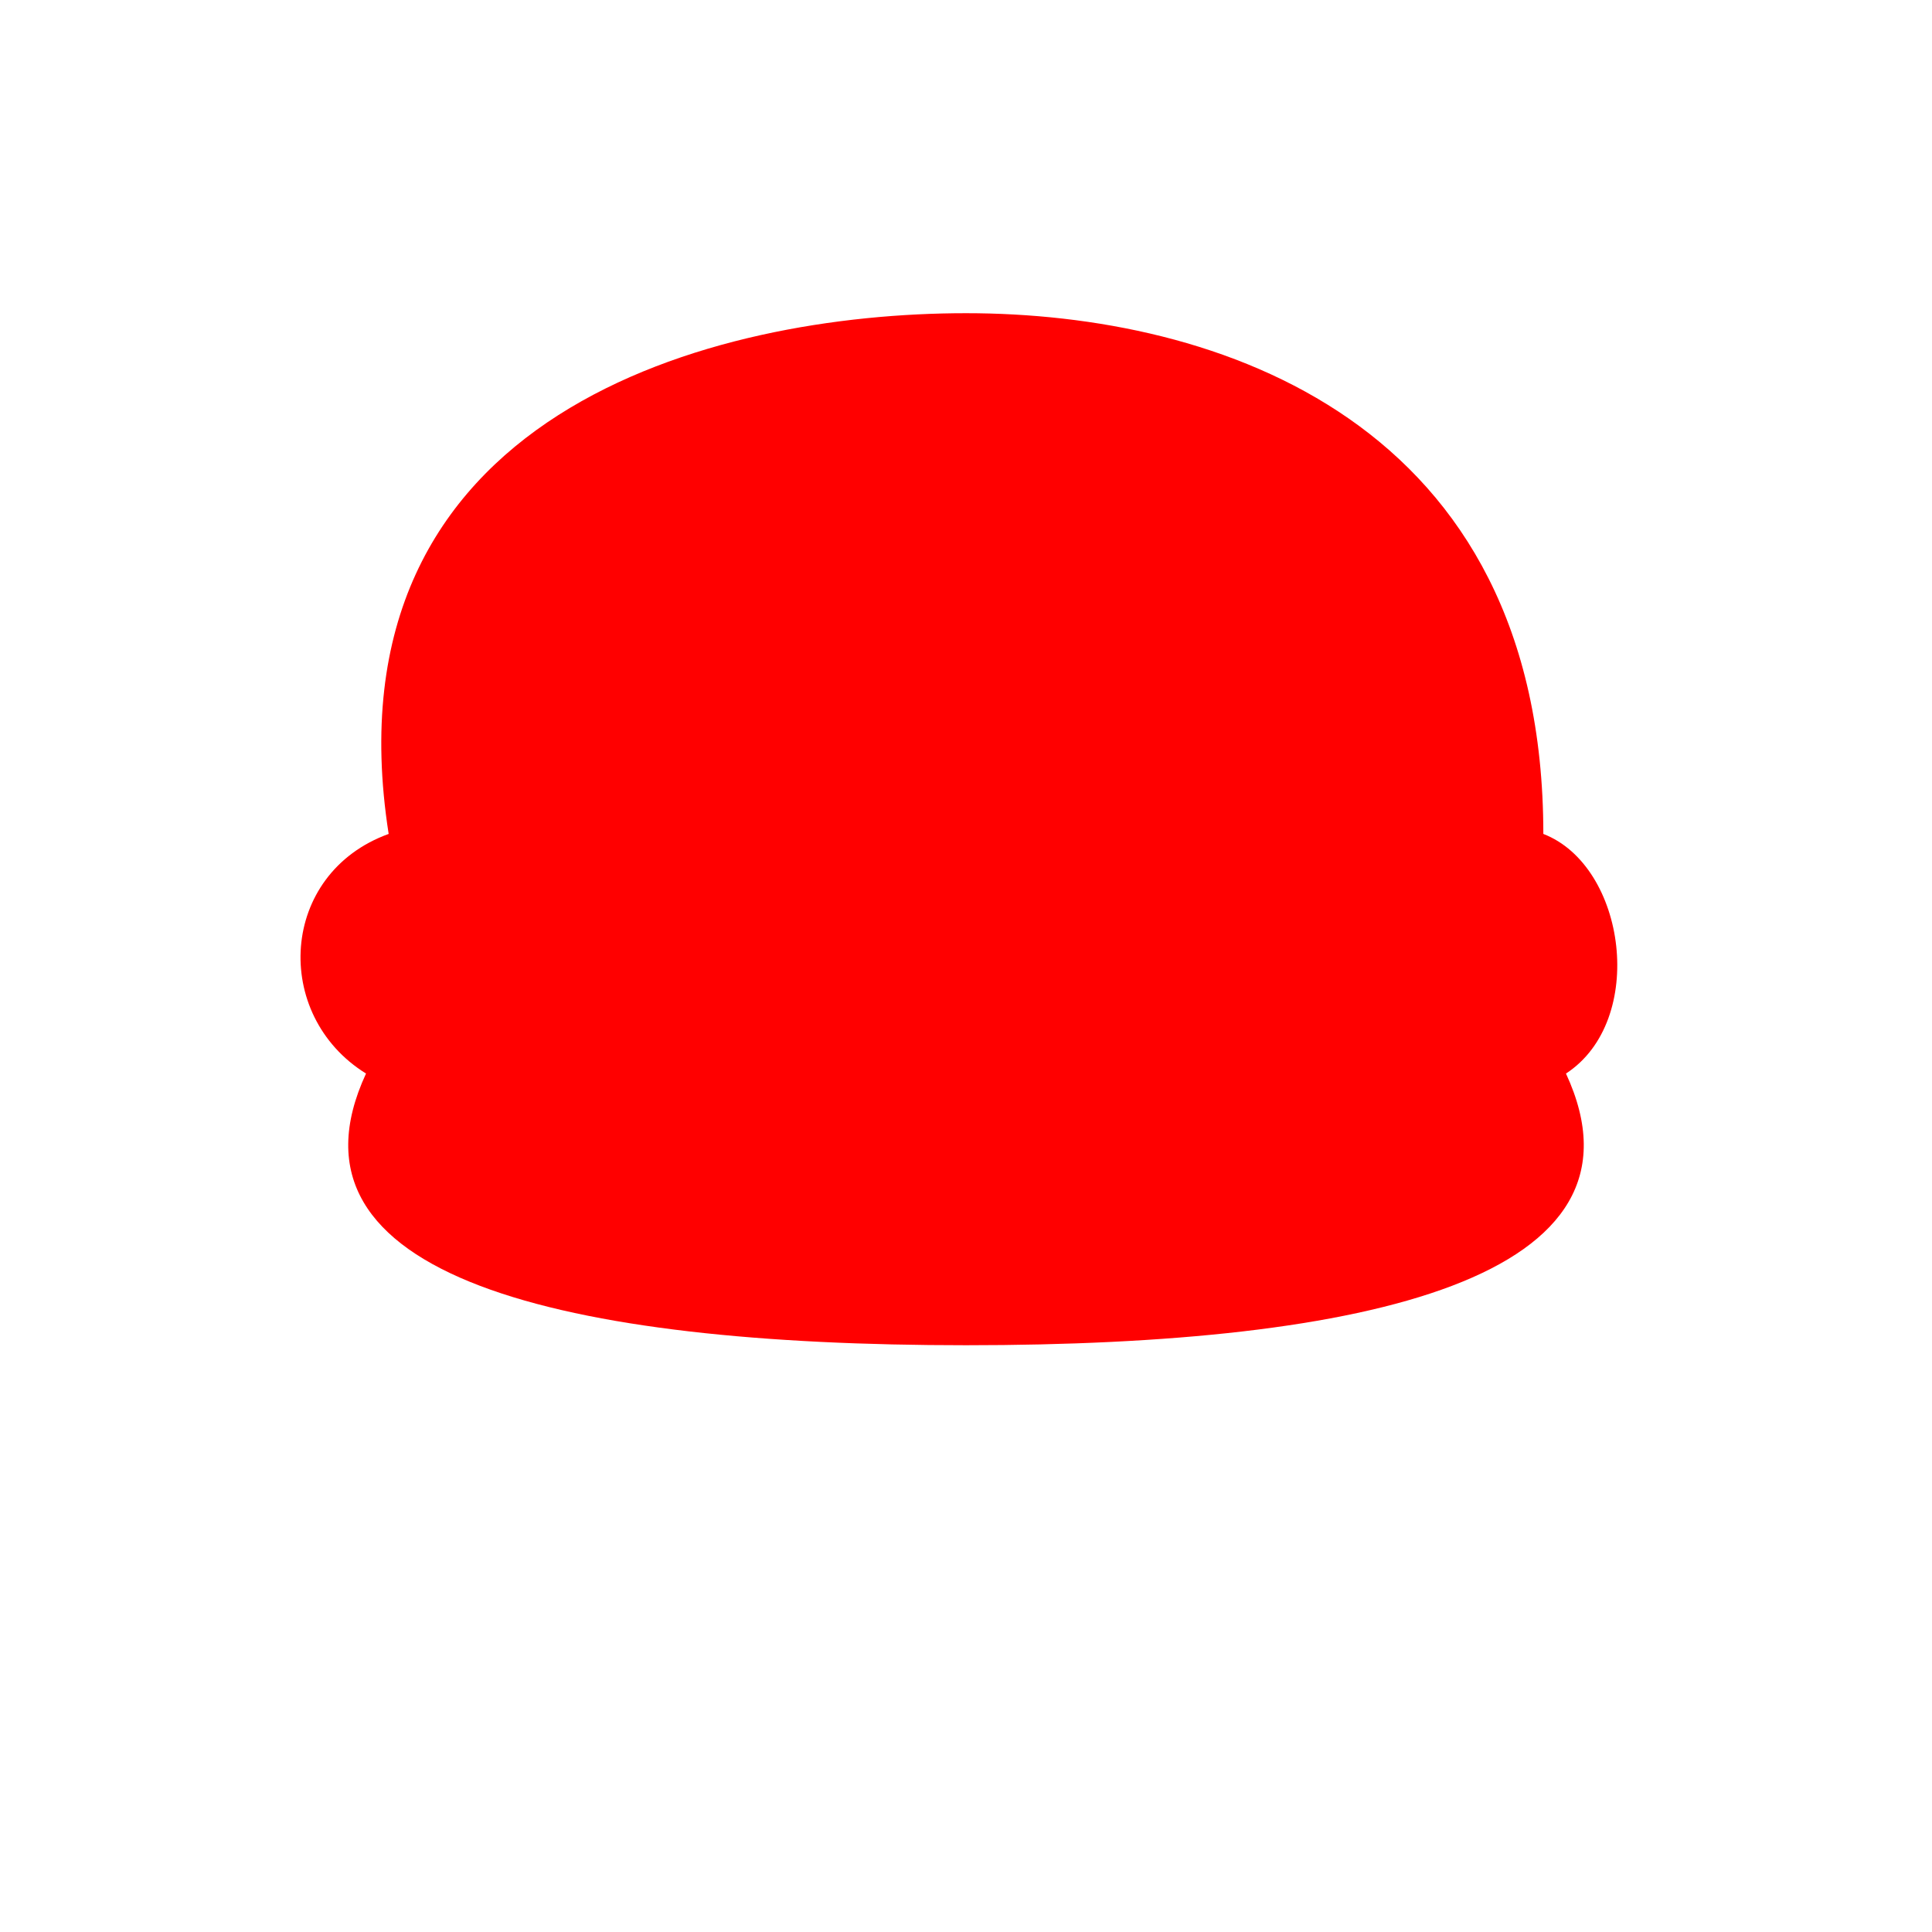 <svg viewBox="0 0 512 512" fill="none" xmlns="http://www.w3.org/2000/svg">
<path d="M255.999 356.5C149.498 356.5 71.999 338.5 96.999 284.5C72 269 74 231.5 102.999 221C85.5 109 189.437 83 255.999 83C322.562 83 409 111.5 409 221C431 229.5 436.5 270.5 415 284.5C440 338.5 362.5 356.5 255.999 356.5Z" fill="#FF0000"/>
</svg>
